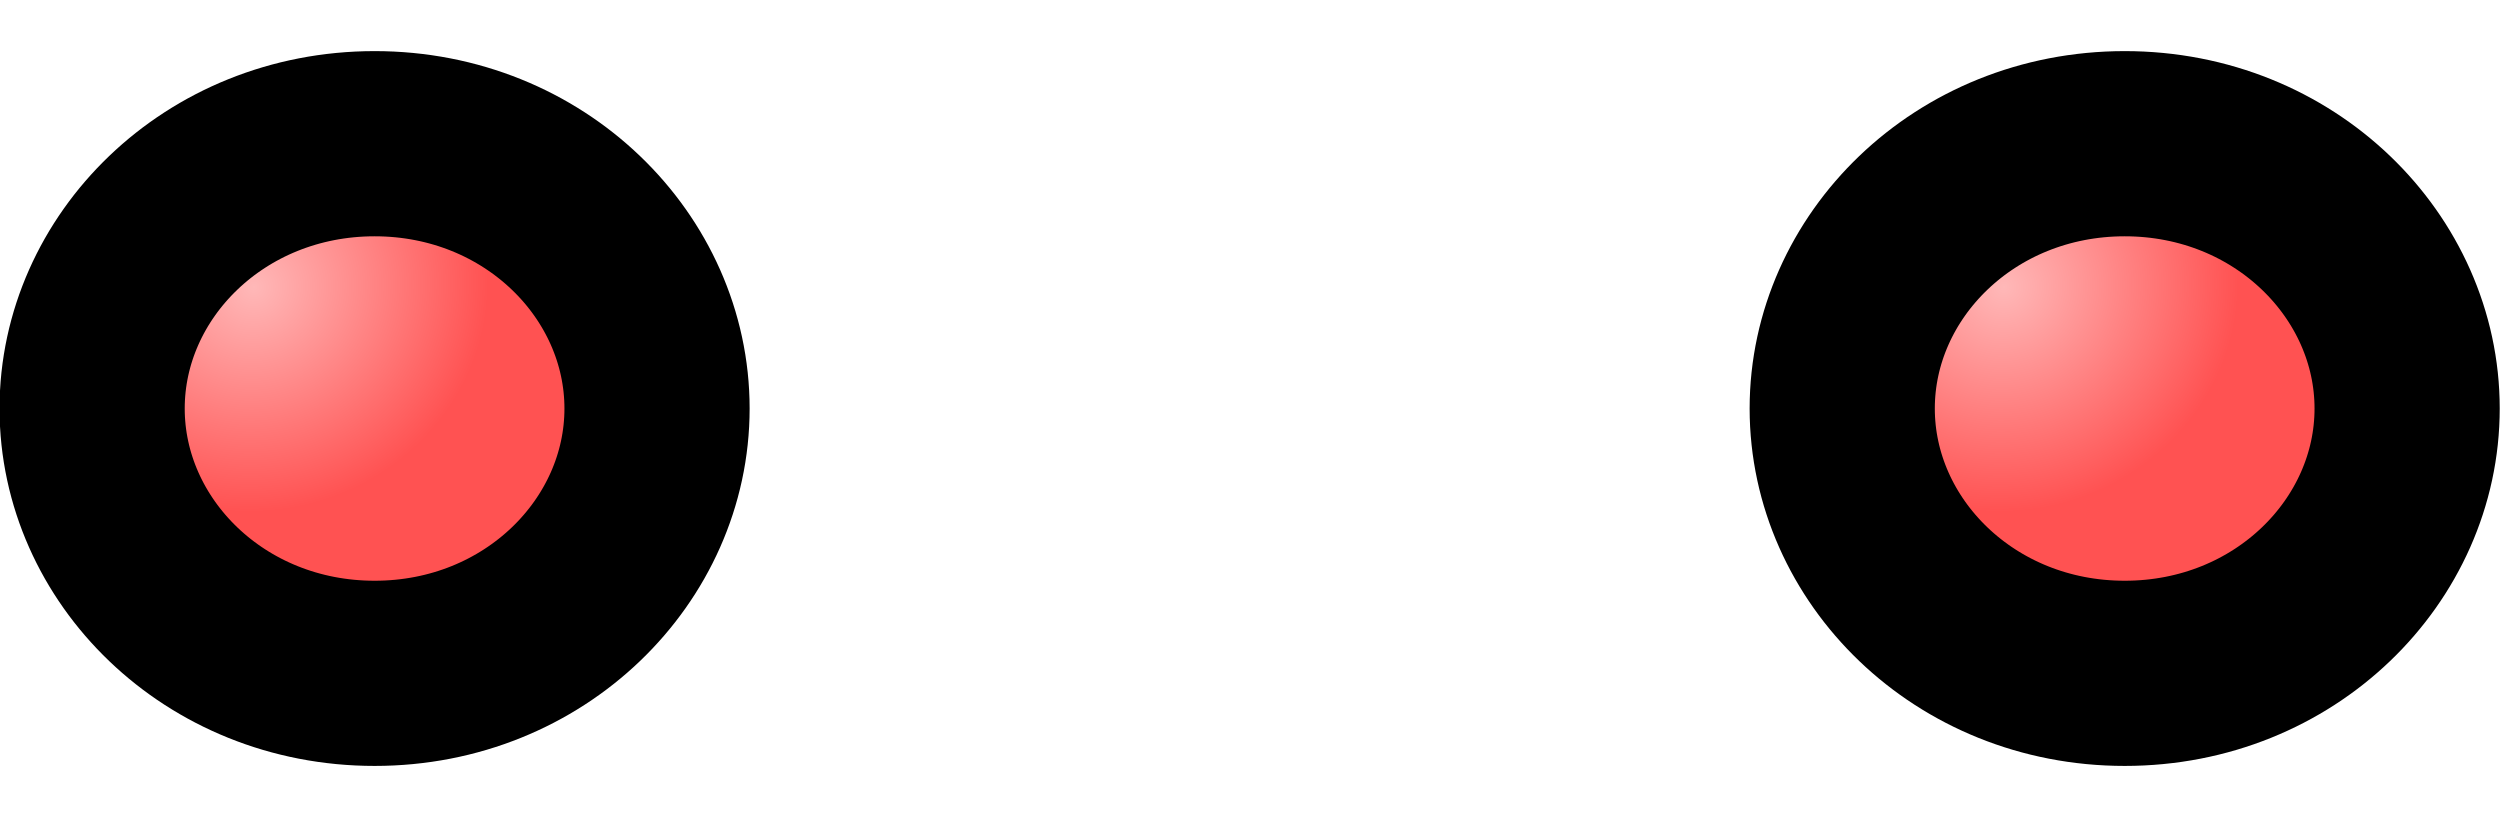 <svg width="27" height="9" viewBox="0 0 27 9" fill="none" xmlns="http://www.w3.org/2000/svg">
<path d="M7.096 4.412C7.096 5.947 5.776 7.272 4.046 7.272C2.315 7.272 0.995 5.947 0.995 4.412C0.995 2.878 2.315 1.552 4.046 1.552C5.776 1.552 7.096 2.878 7.096 4.412Z" fill="url(#paint0_radial_53_417)" stroke="black" stroke-width="2"/>
<path d="M25.997 4.412C25.997 5.947 24.677 7.272 22.947 7.272C21.216 7.272 19.896 5.947 19.896 4.412C19.896 2.878 21.216 1.552 22.947 1.552C24.677 1.552 25.997 2.878 25.997 4.412Z" fill="url(#paint1_radial_53_417)" stroke="black" stroke-width="2"/>
<defs>
<radialGradient id="paint0_radial_53_417" cx="0" cy="0" r="1" gradientUnits="userSpaceOnUse" gradientTransform="translate(2.743 3.103) rotate(75.85) scale(5.331 5.563)">
<stop stop-color="#FFB8B8"/>
<stop offset="0.455" stop-color="#FF5252"/>
</radialGradient>
<radialGradient id="paint1_radial_53_417" cx="0" cy="0" r="1" gradientUnits="userSpaceOnUse" gradientTransform="translate(21.644 3.103) rotate(75.85) scale(5.331 5.563)">
<stop stop-color="#FFB8B8"/>
<stop offset="0.455" stop-color="#FF5252"/>
</radialGradient>
</defs>
</svg>
